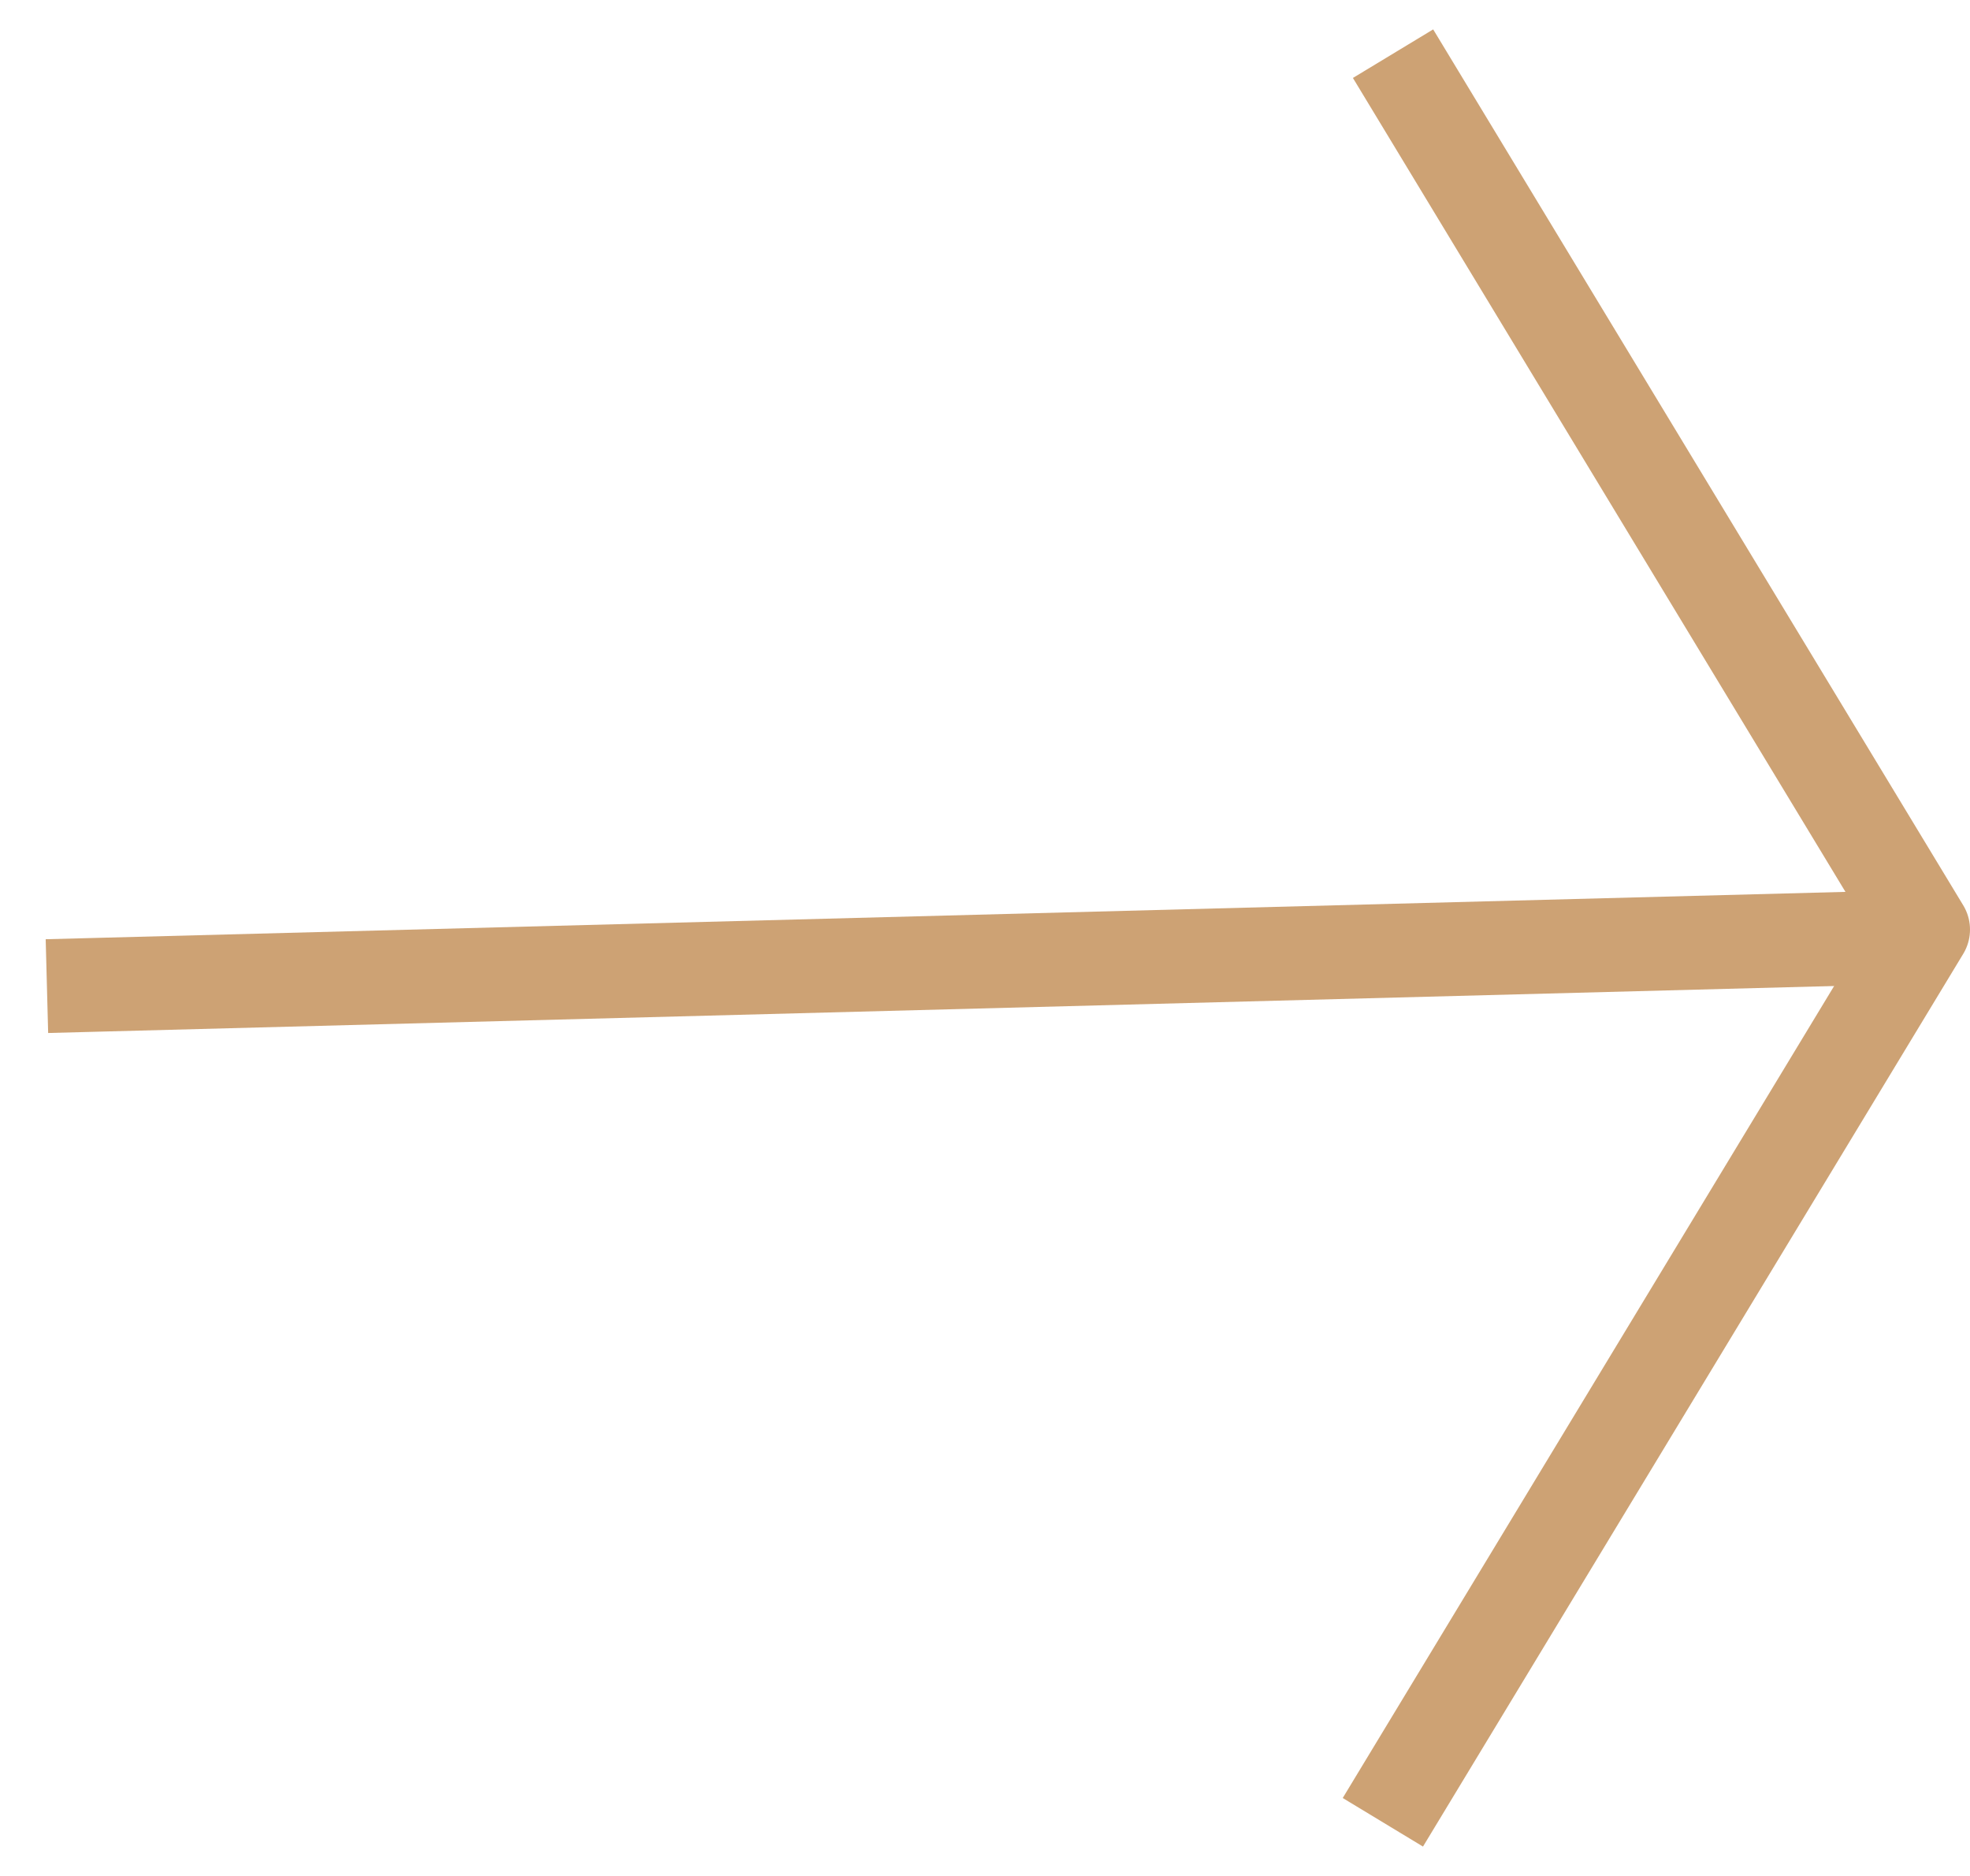 <svg width="42" height="40" viewBox="0 0 42 40" fill="none" xmlns="http://www.w3.org/2000/svg">
<path d="M2 21L40 20" stroke="#CDA274" stroke-width="2" stroke-linecap="square" stroke-linejoin="round"/>
<path d="M30.217 2L41 19.821L30 38" stroke="#CDA274" stroke-width="2" stroke-linecap="square" stroke-linejoin="round"/>
</svg>
